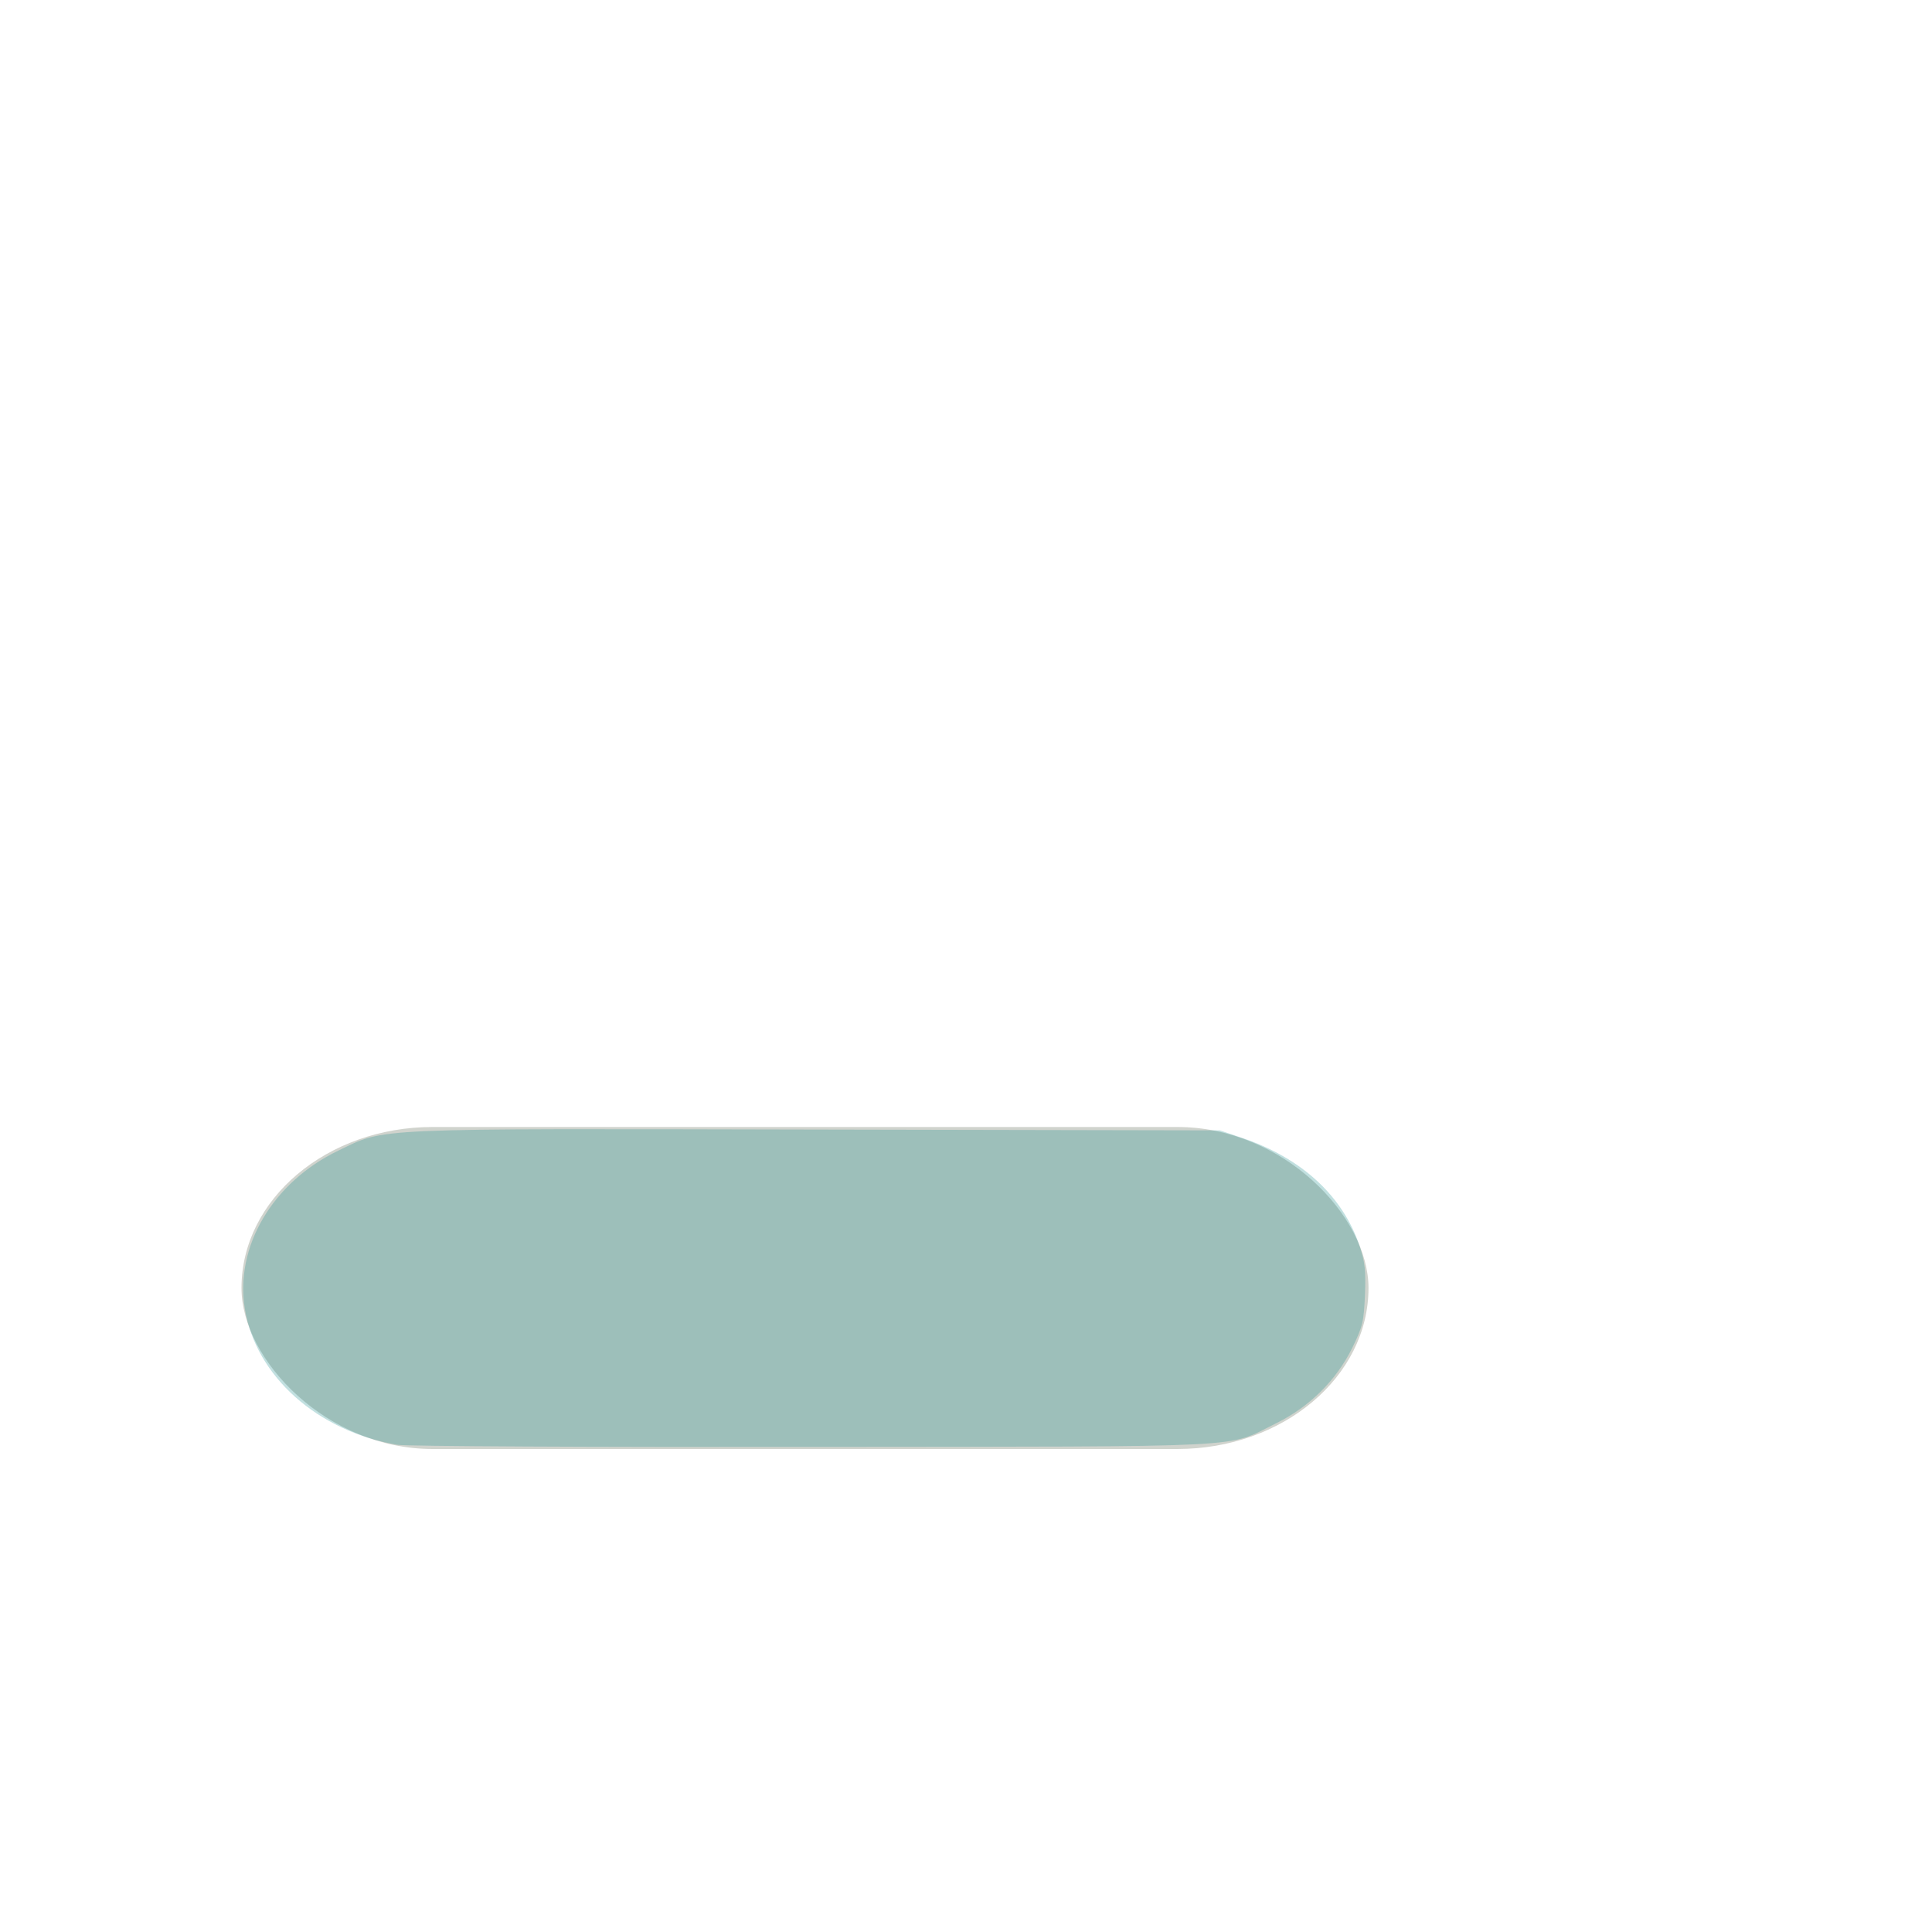 <?xml version="1.0" encoding="UTF-8" standalone="no"?>
<!-- Created with Inkscape (http://www.inkscape.org/) -->

<svg
   xmlns:dc="http://purl.org/dc/elements/1.1/"
   xmlns:cc="http://creativecommons.org/ns#"
   xmlns:rdf="http://www.w3.org/1999/02/22-rdf-syntax-ns#"
   xmlns:svg="http://www.w3.org/2000/svg"
   xmlns="http://www.w3.org/2000/svg"
   xmlns:sodipodi="http://sodipodi.sourceforge.net/DTD/sodipodi-0.dtd"
   xmlns:inkscape="http://www.inkscape.org/namespaces/inkscape"
   width="12"
   height="12"
   id="svg27352"
   version="1.1"
   inkscape:version="0.48.3.1 r9886"
   sodipodi:docname="radio-menuitem-mixed-insensitive.svg">
  <defs
     id="defs27354" />
  <sodipodi:namedview
     id="base"
     pagecolor="#e8e6df"
     bordercolor="#666666"
     borderopacity="1.0"
     inkscape:pageopacity="0.0"
     inkscape:pageshadow="2"
     inkscape:zoom="52.459649"
     inkscape:cx="-6.6111389"
     inkscape:cy="8"
     inkscape:current-layer="layer1"
     showgrid="true"
     inkscape:grid-bbox="true"
     inkscape:document-units="px"
     inkscape:window-width="1366"
     inkscape:window-height="744"
     inkscape:window-x="0"
     inkscape:window-y="24"
     inkscape:window-maximized="1" />
  <g
     id="layer1"
     inkscape:label="Layer 1"
     inkscape:groupmode="layer"
     transform="translate(0,-4)">
    <rect
       style="opacity:0.5;color:#1a1a1c;fill:#a3a89c;fill-opacity:1;fill-rule:nonzero;stroke:none;stroke-width:1;marker:none;visibility:visible;display:inline;overflow:visible;enable-background:accumulate"
       id="rect5494"
       width="7"
       height="2"
       x="1.5"
       y="11"
       rx="1.187"
       ry="1" />
    <path
       style="fill:#008080;fill-opacity:0.246"
       d="M 2.468,8.974 C 1.973,8.89 1.59,8.549 1.521,8.131 1.457,7.744 1.693,7.343 2.101,7.147 2.399,7.004 2.261,7.01 5.07,7.016 l 2.507,0.005 0.133,0.045 c 0.371,0.124 0.629,0.36 0.734,0.671 0.034,0.101 0.04,0.155 0.034,0.306 -0.007,0.166 -0.014,0.197 -0.079,0.329 C 8.3,8.574 8.132,8.739 7.925,8.841 7.608,8.996 7.841,8.984 5.051,8.987 3.683,8.989 2.521,8.983 2.468,8.974 l 0,0 z"
       id="path2983"
       inkscape:connector-curvature="0"
       transform="translate(0,4)" />
  </g>
</svg>
